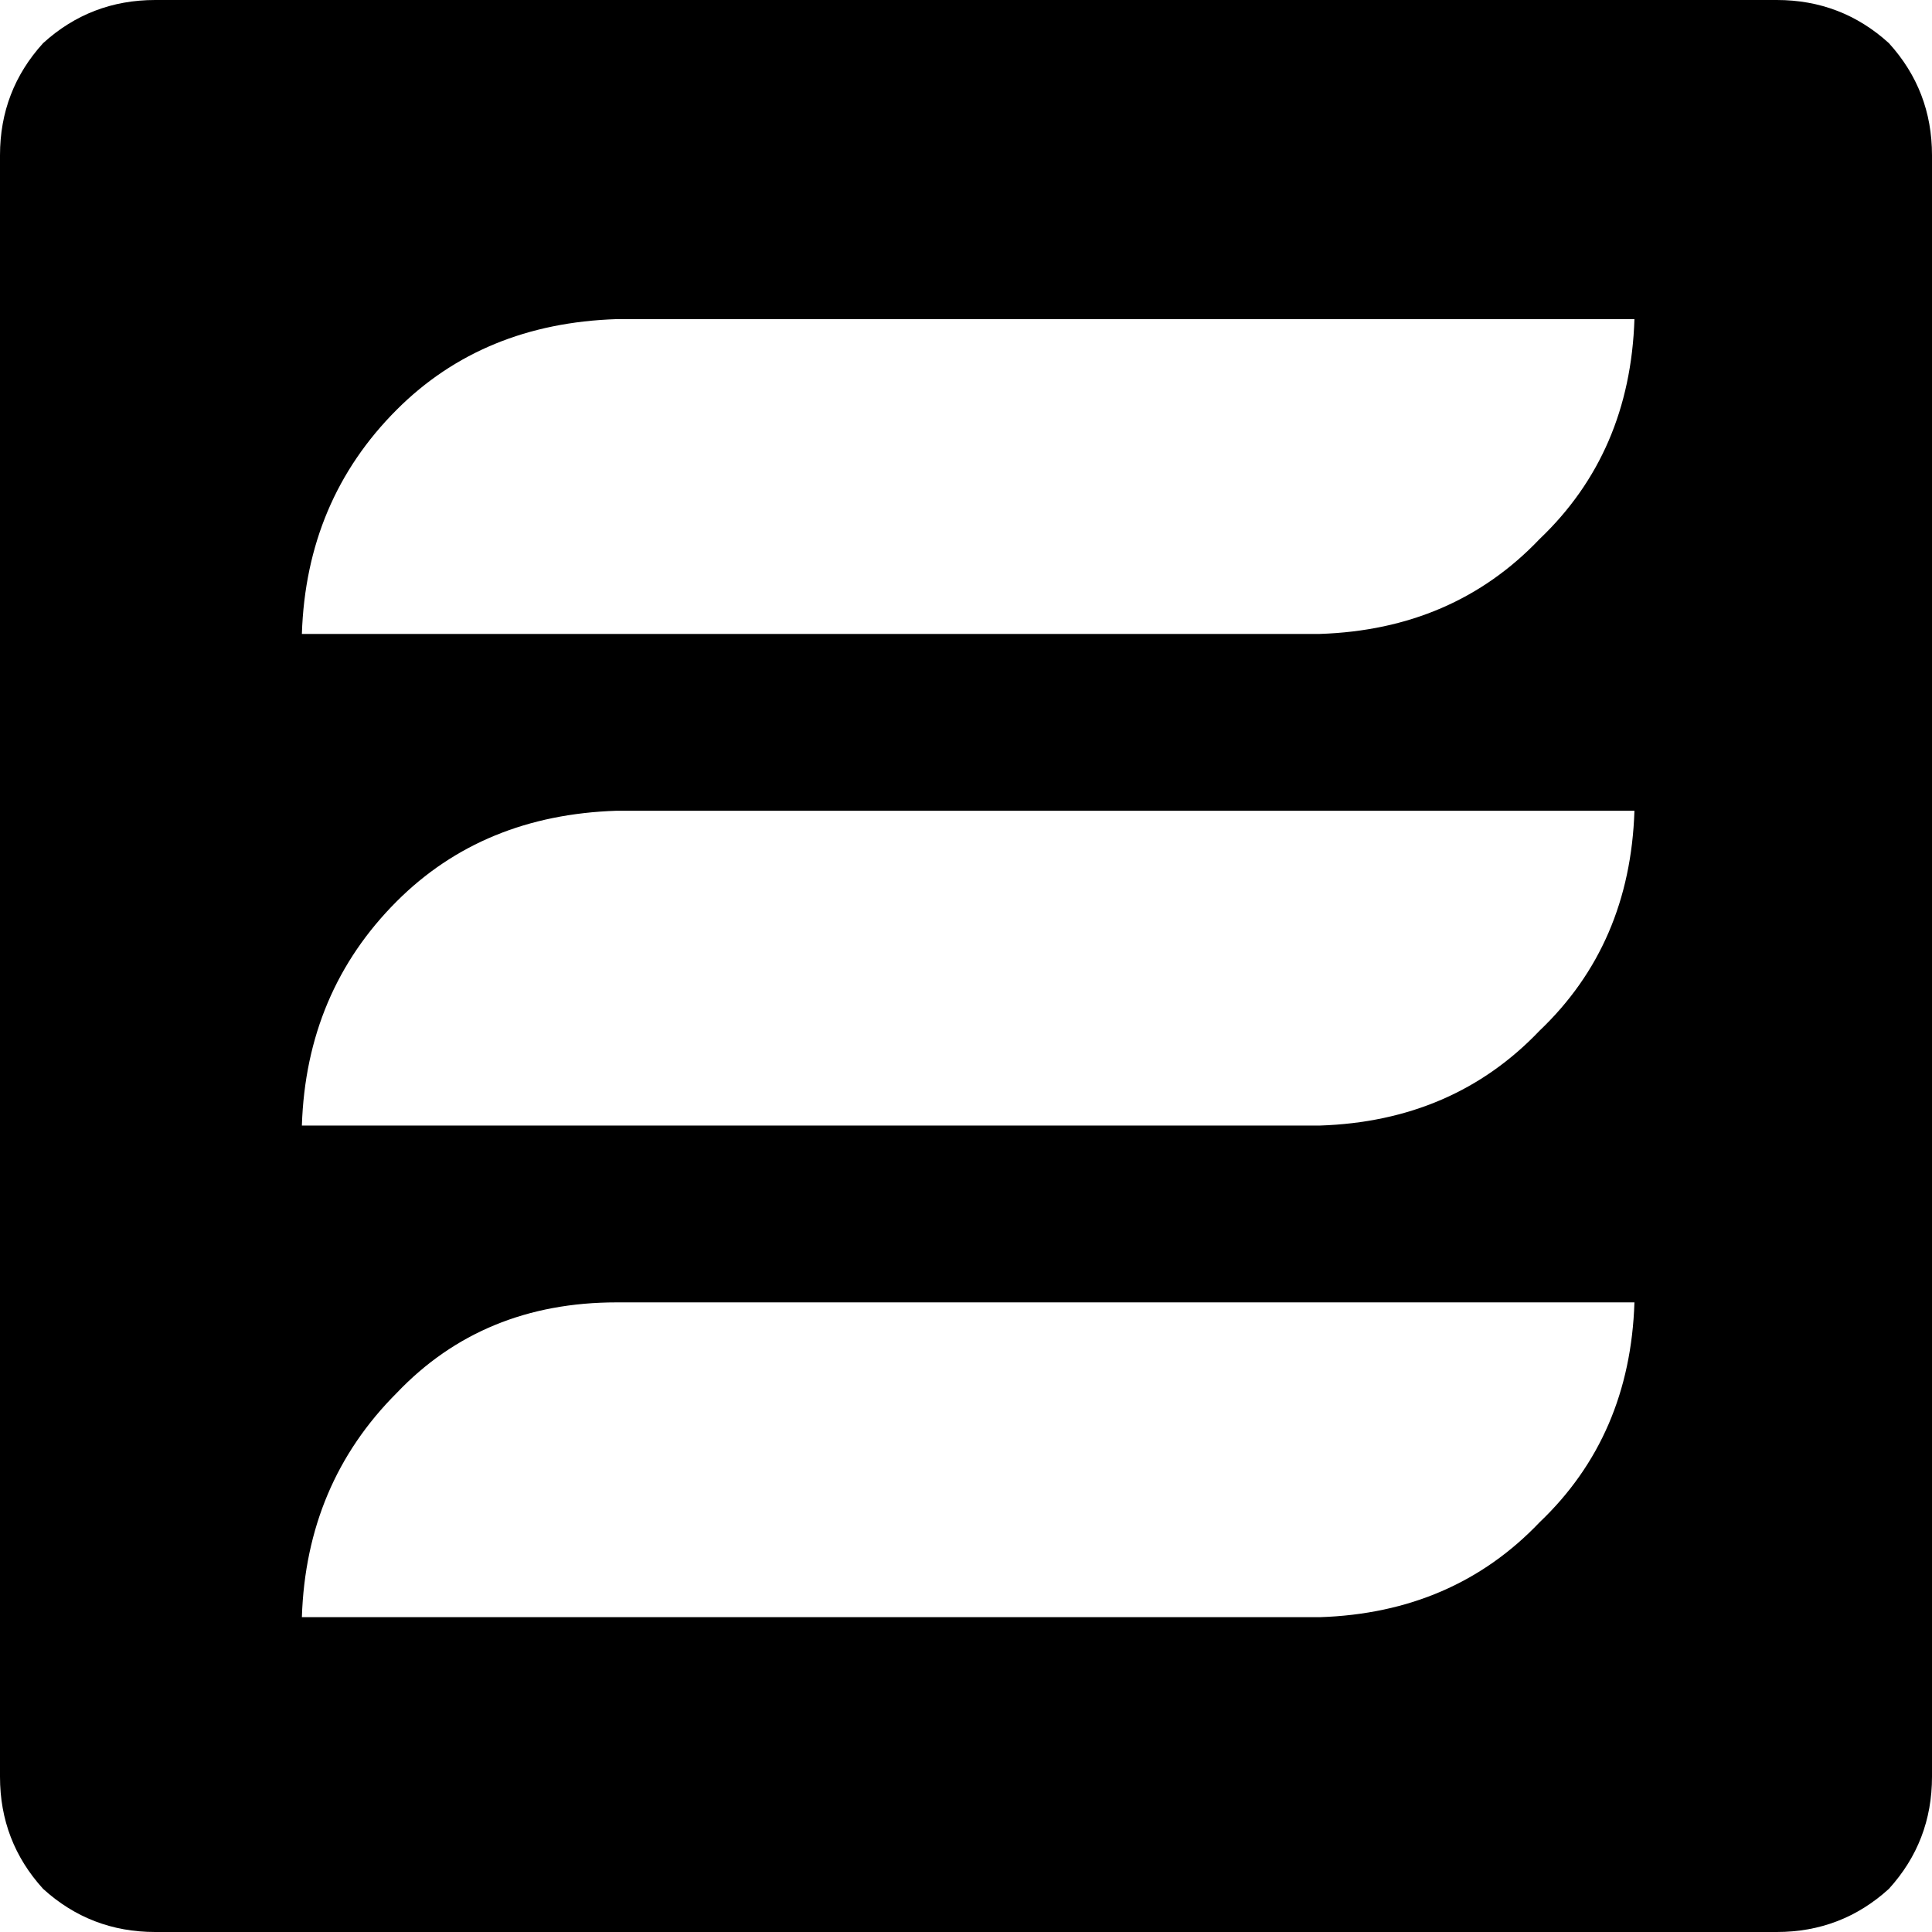 <svg xmlns="http://www.w3.org/2000/svg" viewBox="0 0 448 448">
  <path d="M 412 0 L 36 0 L 412 0 L 36 0 Q 21 0 10 10 Q 0 21 0 36 L 0 412 L 0 412 Q 0 427 10 438 Q 21 448 36 448 L 412 448 L 412 448 Q 427 448 438 438 Q 448 427 448 412 L 448 36 L 448 36 Q 448 21 438 10 Q 427 0 412 0 L 412 0 Z M 379 302 Q 378 333 357 353 L 357 353 L 357 353 Q 337 374 306 375 L 70 375 L 70 375 Q 71 344 92 323 Q 112 302 143 302 L 379 302 L 379 302 Z M 379 188 Q 378 219 357 239 L 357 239 L 357 239 Q 337 260 306 261 L 70 261 L 70 261 Q 71 230 92 209 Q 112 189 143 188 L 379 188 L 379 188 Z M 379 74 Q 378 105 357 125 L 357 125 L 357 125 Q 337 146 306 147 L 70 147 L 70 147 Q 71 116 92 95 Q 112 75 143 74 L 379 74 L 379 74 Z" />
</svg>
